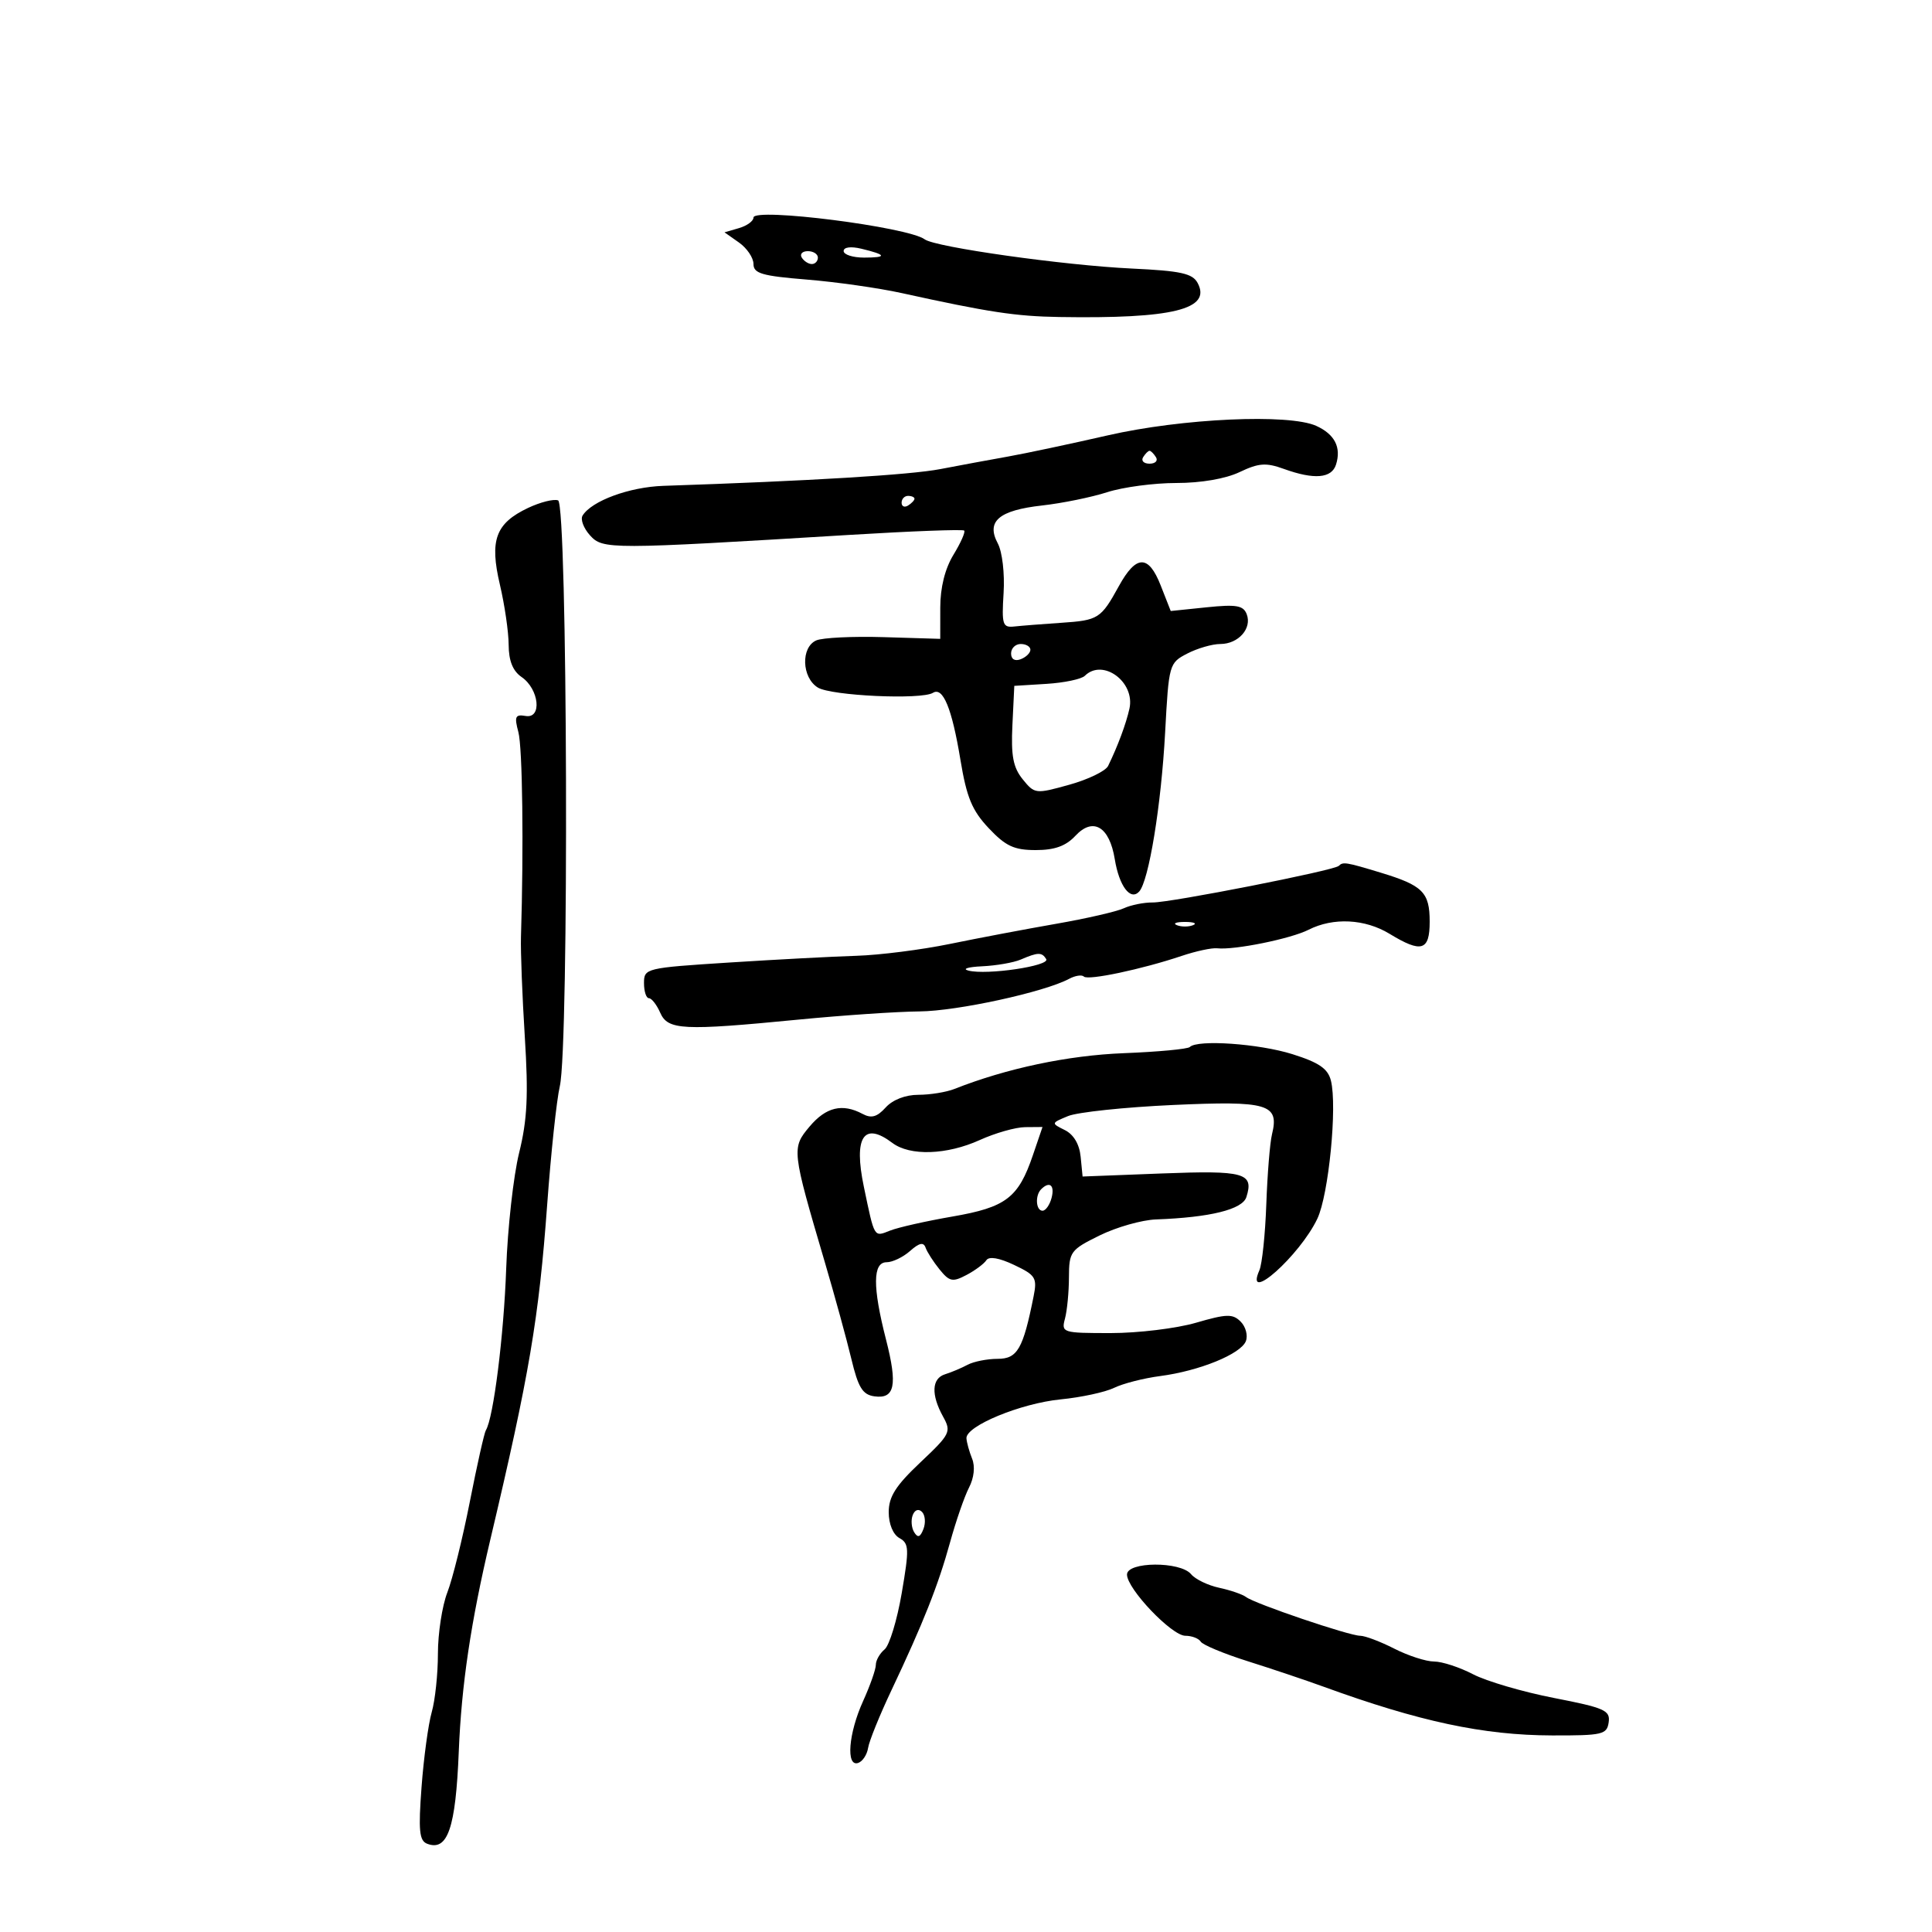<svg xmlns="http://www.w3.org/2000/svg" width="300" height="300" viewBox="0 0 300 300" version="1.1">
	<path d="M 117 33.785 C 117 34.325, 115.987 35.061, 114.750 35.422 L 112.500 36.077 114.750 37.660 C 115.987 38.531, 117 40.031, 117 40.993 C 117 42.463, 118.316 42.848, 125.250 43.409 C 129.787 43.776, 136.425 44.720, 140 45.506 C 153.535 48.483, 157.701 49.116, 164.500 49.226 C 182.112 49.511, 188.154 48.024, 185.969 43.943 C 185.174 42.457, 183.367 42.060, 175.752 41.701 C 165.230 41.205, 145.222 38.384, 143.589 37.165 C 141.010 35.242, 117 32.190, 117 33.785 M 131 38.981 C 131 39.541, 132.425 40, 134.167 40 C 137.808 40, 137.676 39.563, 133.750 38.622 C 132.117 38.230, 131 38.376, 131 38.981 M 124.500 40 C 124.840 40.550, 125.541 41, 126.059 41 C 126.577 41, 127 40.550, 127 40 C 127 39.450, 126.298 39, 125.441 39 C 124.584 39, 124.160 39.450, 124.500 40 M 172 67.606 C 166.225 68.927, 159.250 70.408, 156.500 70.897 C 153.750 71.385, 149.025 72.261, 146 72.842 C 141.320 73.741, 125.841 74.678, 103 75.443 C 97.741 75.619, 91.873 77.778, 90.465 80.056 C 90.102 80.644, 90.617 82.024, 91.610 83.122 C 93.614 85.336, 94.522 85.334, 131.915 83.058 C 141.494 82.475, 149.506 82.172, 149.719 82.386 C 149.933 82.600, 149.185 84.288, 148.058 86.137 C 146.737 88.303, 146.006 91.226, 146.004 94.350 L 146 99.201 137.250 98.936 C 132.438 98.790, 127.713 99.018, 126.750 99.442 C 124.336 100.507, 124.484 105.197, 126.981 106.756 C 129.044 108.044, 143.073 108.691, 144.870 107.580 C 146.431 106.615, 147.814 109.989, 149.134 117.981 C 150.099 123.824, 150.939 125.853, 153.531 128.602 C 156.161 131.391, 157.470 132, 160.829 132 C 163.772 132, 165.504 131.375, 166.994 129.776 C 169.732 126.837, 172.278 128.352, 173.101 133.410 C 173.781 137.588, 175.525 139.911, 176.883 138.450 C 178.384 136.836, 180.314 125.022, 180.921 113.732 C 181.491 103.131, 181.545 102.941, 184.364 101.482 C 185.940 100.667, 188.247 100, 189.492 100 C 192.293 100, 194.437 97.581, 193.590 95.375 C 193.067 94.012, 191.985 93.825, 187.374 94.301 L 181.791 94.877 180.228 90.898 C 178.340 86.093, 176.429 86.123, 173.743 91 C 170.947 96.079, 170.568 96.321, 164.772 96.709 C 161.872 96.904, 158.600 97.161, 157.500 97.282 C 155.684 97.480, 155.531 97.003, 155.836 92.096 C 156.026 89.049, 155.633 85.683, 154.936 84.380 C 153.100 80.950, 155.095 79.243, 161.820 78.491 C 164.944 78.141, 169.493 77.213, 171.928 76.428 C 174.364 75.642, 179.186 75, 182.644 75 C 186.489 75, 190.312 74.342, 192.485 73.306 C 195.451 71.891, 196.583 71.809, 199.340 72.806 C 204.058 74.512, 206.773 74.290, 207.455 72.141 C 208.300 69.478, 207.263 67.441, 204.398 66.135 C 200.162 64.206, 183.567 64.959, 172 67.606 M 177.500 71 C 177.160 71.550, 177.610 72, 178.500 72 C 179.390 72, 179.840 71.550, 179.500 71 C 179.160 70.450, 178.710 70, 178.500 70 C 178.290 70, 177.840 70.450, 177.500 71 M 82.004 78.868 C 76.953 81.259, 75.995 83.864, 77.624 90.786 C 78.364 93.929, 78.976 98.133, 78.984 100.128 C 78.995 102.612, 79.628 104.189, 80.991 105.128 C 83.721 107.009, 84.200 111.621, 81.619 111.176 C 80.009 110.899, 79.847 111.259, 80.492 113.676 C 81.135 116.086, 81.330 131.495, 80.895 145.500 C 80.826 147.700, 81.095 154.680, 81.492 161.010 C 82.062 170.097, 81.876 173.887, 80.610 179.010 C 79.728 182.580, 78.824 190.675, 78.601 197 C 78.236 207.368, 76.625 220.180, 75.446 222.087 C 75.197 222.491, 74.078 227.474, 72.960 233.161 C 71.842 238.847, 70.269 245.197, 69.464 247.270 C 68.659 249.344, 68 253.622, 68 256.777 C 68 259.932, 67.567 264.022, 67.038 265.867 C 66.509 267.711, 65.798 272.934, 65.459 277.473 C 64.951 284.249, 65.107 285.827, 66.326 286.295 C 69.510 287.516, 70.760 283.878, 71.237 272 C 71.655 261.625, 73.109 251.862, 76.153 239 C 82.192 213.480, 83.677 204.721, 84.970 187 C 85.552 179.025, 86.432 170.776, 86.927 168.669 C 88.376 162.495, 88.129 78.264, 86.661 77.700 C 85.996 77.445, 83.900 77.971, 82.004 78.868 M 140 78.059 C 140 78.641, 140.450 78.840, 141 78.500 C 141.550 78.160, 142 77.684, 142 77.441 C 142 77.198, 141.550 77, 141 77 C 140.450 77, 140 77.477, 140 78.059 M 157 101.469 C 157 102.363, 157.586 102.712, 158.500 102.362 C 159.325 102.045, 160 101.384, 160 100.893 C 160 100.402, 159.325 100, 158.500 100 C 157.675 100, 157 100.661, 157 101.469 M 168.450 104.940 C 167.928 105.457, 165.250 106.020, 162.500 106.190 L 157.500 106.500 157.207 112.586 C 156.976 117.366, 157.319 119.172, 158.804 121.006 C 160.658 123.296, 160.799 123.312, 166.028 121.857 C 168.962 121.041, 171.678 119.727, 172.065 118.937 C 173.555 115.892, 174.855 112.401, 175.379 110.037 C 176.296 105.894, 171.243 102.176, 168.450 104.940 M 207.879 134.455 C 207.163 135.171, 181.782 140.163, 179 140.135 C 177.625 140.121, 175.600 140.527, 174.500 141.038 C 173.400 141.548, 168.675 142.632, 164 143.447 C 159.325 144.262, 151.900 145.668, 147.500 146.573 C 143.100 147.477, 136.575 148.306, 133 148.415 C 129.425 148.523, 120.537 148.994, 113.250 149.460 C 100.256 150.292, 100 150.353, 100 152.654 C 100 153.944, 100.343 155, 100.763 155 C 101.182 155, 101.970 156.011, 102.513 157.246 C 103.706 159.962, 105.985 160.076, 124 158.323 C 130.875 157.654, 139.321 157.082, 142.768 157.053 C 148.631 157.003, 162.153 154.059, 166.019 151.990 C 166.964 151.484, 167.995 151.328, 168.309 151.643 C 168.946 152.279, 177.331 150.506, 183.500 148.431 C 185.700 147.691, 188.175 147.160, 189 147.251 C 191.686 147.549, 200.433 145.774, 203.200 144.370 C 207.026 142.429, 211.959 142.678, 215.774 145.004 C 220.732 148.026, 222 147.643, 222 143.122 C 222 138.556, 220.936 137.491, 214.391 135.505 C 208.994 133.868, 208.539 133.795, 207.879 134.455 M 182.750 143.662 C 183.438 143.940, 184.563 143.940, 185.250 143.662 C 185.938 143.385, 185.375 143.158, 184 143.158 C 182.625 143.158, 182.063 143.385, 182.750 143.662 M 158.500 149 C 157.400 149.473, 154.700 149.943, 152.500 150.046 C 150.300 150.148, 149.347 150.449, 150.382 150.715 C 153.234 151.446, 163.108 149.984, 162.454 148.926 C 161.780 147.836, 161.183 147.847, 158.500 149 M 184.754 162.579 C 184.435 162.898, 179.819 163.330, 174.497 163.538 C 165.831 163.877, 156.303 165.890, 148.203 169.092 C 146.940 169.591, 144.422 170, 142.608 170 C 140.598 170, 138.614 170.769, 137.529 171.968 C 136.186 173.452, 135.304 173.698, 133.940 172.968 C 130.810 171.293, 128.260 171.902, 125.710 174.933 C 122.905 178.267, 122.936 178.540, 128.080 196 C 129.619 201.225, 131.471 207.975, 132.195 211 C 133.260 215.453, 133.939 216.561, 135.760 216.820 C 138.952 217.274, 139.399 215.105, 137.578 207.996 C 135.481 199.811, 135.510 196, 137.671 196 C 138.590 196, 140.231 195.213, 141.317 194.250 C 142.749 192.982, 143.411 192.840, 143.725 193.737 C 143.963 194.417, 144.940 195.939, 145.896 197.120 C 147.431 199.015, 147.919 199.116, 150.067 197.983 C 151.405 197.278, 152.796 196.247, 153.157 195.692 C 153.575 195.049, 155.140 195.313, 157.469 196.418 C 160.822 198.009, 161.073 198.416, 160.491 201.327 C 158.863 209.477, 157.983 211, 154.909 211 C 153.294 211, 151.191 211.417, 150.236 211.927 C 149.281 212.437, 147.713 213.098, 146.750 213.396 C 144.670 214.040, 144.552 216.562, 146.443 219.978 C 147.746 222.332, 147.569 222.688, 142.907 227.088 C 139.088 230.692, 138 232.404, 138 234.810 C 138 236.651, 138.672 238.277, 139.662 238.831 C 141.166 239.673, 141.200 240.482, 140.021 247.374 C 139.305 251.562, 138.107 255.496, 137.360 256.117 C 136.612 256.737, 136 257.816, 136 258.513 C 136 259.211, 135.110 261.743, 134.022 264.141 C 131.752 269.143, 131.331 274.390, 133.250 273.750 C 133.938 273.522, 134.634 272.472, 134.797 271.417 C 134.961 270.363, 136.585 266.350, 138.406 262.500 C 143.366 252.016, 145.692 246.148, 147.523 239.500 C 148.433 236.200, 149.757 232.375, 150.465 231 C 151.252 229.474, 151.440 227.721, 150.947 226.500 C 150.504 225.400, 150.109 223.978, 150.070 223.339 C 149.955 221.433, 158.494 217.906, 164.705 217.294 C 167.892 216.980, 171.625 216.174, 173 215.502 C 174.375 214.831, 177.591 214.008, 180.146 213.674 C 186.248 212.876, 192.690 210.249, 193.460 208.245 C 193.797 207.365, 193.432 206.003, 192.648 205.219 C 191.414 203.985, 190.482 204.009, 185.707 205.397 C 182.674 206.279, 176.721 207, 172.479 207 C 164.969 207, 164.783 206.941, 165.370 204.750 C 165.701 203.512, 165.979 200.628, 165.986 198.339 C 165.999 194.375, 166.224 194.068, 170.750 191.839 C 173.363 190.553, 177.300 189.434, 179.500 189.353 C 187.920 189.044, 192.927 187.806, 193.537 185.882 C 194.728 182.130, 193.261 181.720, 180.413 182.215 L 168.104 182.689 167.802 179.617 C 167.610 177.665, 166.713 176.156, 165.342 175.476 C 163.200 174.415, 163.204 174.398, 165.842 173.305 C 167.304 172.699, 174.626 171.925, 182.112 171.583 C 196.932 170.908, 198.671 171.424, 197.511 176.154 C 197.194 177.444, 196.798 182.325, 196.631 187 C 196.464 191.675, 195.980 196.287, 195.556 197.250 C 193.159 202.695, 201.836 194.973, 204.556 189.240 C 206.319 185.525, 207.669 171.801, 206.665 167.800 C 206.197 165.938, 204.827 164.995, 200.691 163.692 C 195.508 162.058, 185.943 161.390, 184.754 162.579 M 152.141 177.022 C 147.020 179.345, 141.290 179.534, 138.559 177.468 C 134.117 174.109, 132.526 176.557, 134.137 184.272 C 135.820 192.331, 135.675 192.090, 138.216 191.084 C 139.472 190.587, 143.823 189.606, 147.884 188.905 C 156.219 187.464, 158.128 186.008, 160.392 179.362 L 161.879 175 159.189 175.022 C 157.710 175.034, 154.538 175.934, 152.141 177.022 M 161.667 184.667 C 160.697 185.637, 160.850 188, 161.883 188 C 162.369 188, 163.002 187.100, 163.290 186 C 163.804 184.034, 162.978 183.356, 161.667 184.667 M 141.725 235.273 C 141.428 236.048, 141.531 237.241, 141.953 237.925 C 142.520 238.842, 142.898 238.708, 143.394 237.417 C 143.763 236.454, 143.661 235.261, 143.166 234.766 C 142.632 234.232, 142.045 234.439, 141.725 235.273 M 175 244.497 C 175 246.714, 181.944 254, 184.057 254 C 185.061 254, 186.137 254.412, 186.448 254.915 C 186.759 255.419, 190.048 256.787, 193.757 257.957 C 197.466 259.126, 202.750 260.901, 205.500 261.902 C 220.404 267.328, 230.339 269.448, 241 269.477 C 248.836 269.498, 249.523 269.339, 249.795 267.435 C 250.060 265.588, 249.167 265.191, 241.306 263.661 C 236.474 262.721, 230.815 261.063, 228.730 259.976 C 226.645 258.889, 223.922 258, 222.681 258 C 221.439 258, 218.658 257.100, 216.500 256 C 214.342 254.900, 211.960 254, 211.207 254 C 209.503 254, 194.865 249.034, 193.500 247.993 C 192.950 247.574, 191.069 246.925, 189.319 246.551 C 187.570 246.177, 185.602 245.225, 184.947 244.436 C 183.276 242.422, 175 242.473, 175 244.497" stroke="none" fill="black" fill-rule="evenodd"/>
</svg>